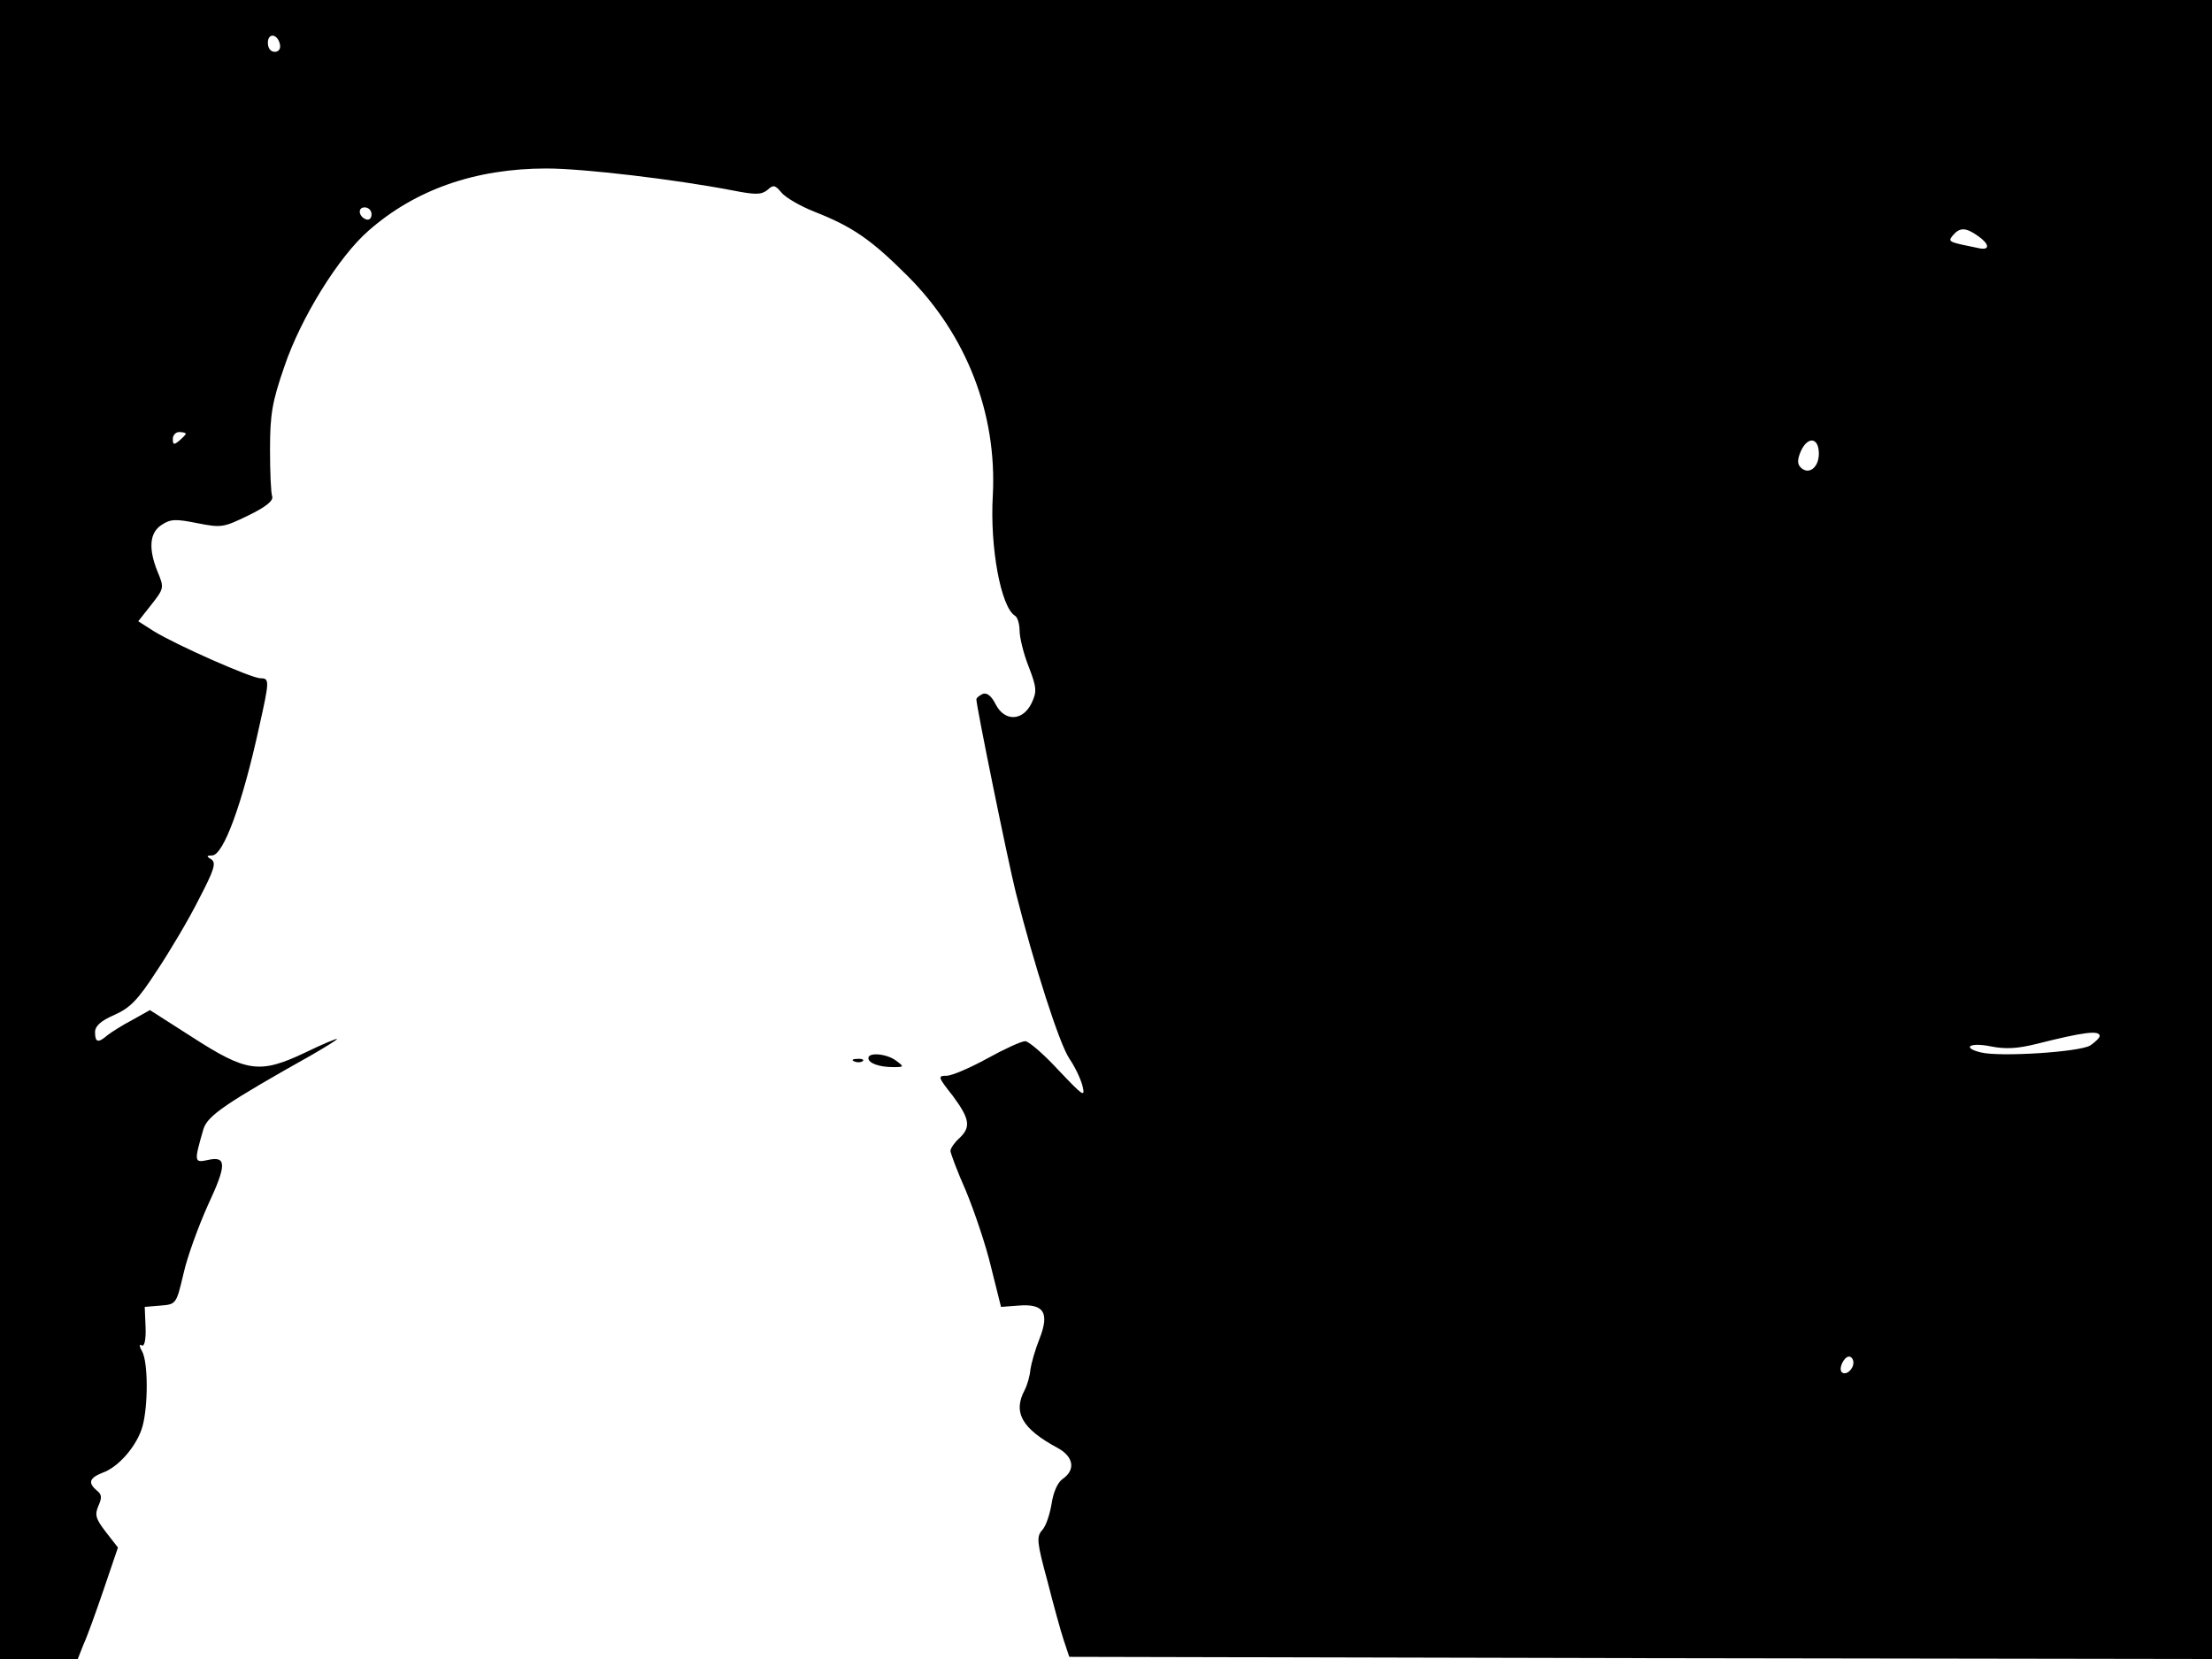 <svg xmlns="http://www.w3.org/2000/svg" width="682.667" height="512" version="1.0" viewBox="0 0 512 384"><path d="M0 192v192h18l1.3-3.3c.8-1.7 2.9-7.5 4.7-12.8l3.3-9.7-2.8-3.6c-2.4-3.1-2.6-4-1.7-6.1.8-1.8.8-2.6-.4-3.5-2.1-1.8-1.7-2.9 1.3-4.1 3.8-1.3 8.1-6.4 9.3-10.8 1.3-4.8 1.3-14.7-.1-17.3-.7-1.2-.7-1.8-.1-1.4s1-1.2.9-4.1l-.2-4.8 3.6-.3c3.7-.3 3.7-.3 5.4-7.5.9-4 3.5-11 5.6-15.7 4.4-9.4 4.4-11.5 0-10.5-3.2.7-3.2.4-1-7.2 1-3.1 5.1-5.9 25.2-17.2 3.1-1.8 5.7-3.4 5.7-3.6s-3.4 1.2-7.5 3.2c-10.4 4.9-13.4 4.5-26.1-3.7l-9.7-6.2-4.1 2.3c-2.3 1.2-4.8 2.8-5.7 3.5-2.2 1.9-2.9 1.7-2.9-.7 0-1.4 1.3-2.6 4.5-4 3.6-1.6 5.4-3.4 9.8-10.2 3-4.5 7.4-11.9 9.7-16.5 3.6-6.9 4.1-8.5 2.9-9.3-1.2-.7-1.1-.9.2-.9 2.6 0 7-11.9 10.9-29.8 2.4-10.7 2.4-11.2.3-11.2s-19.5-7.7-24.7-10.9l-3.6-2.3 3-3.8c3-3.8 3-4 1.5-7.6-2.2-5.4-1.9-9.1.9-10.9 2.1-1.4 3.3-1.4 8.3-.4 5.6 1.1 6 1 11.8-1.8 4.1-2 5.8-3.4 5.5-4.4-.3-.8-.5-5.7-.5-10.9 0-8.1.5-11 3.3-19.1 3.8-11.3 12.6-25.5 19.5-31.5C96.1 43.9 110 39 126.5 39c8.5 0 29.7 2.5 43.2 5.1 5.1 1 6.5 1 7.9-.1 1.4-1.3 1.8-1.2 3.3.6.9 1.1 4.3 3.1 7.6 4.4 8.9 3.5 13.2 6.5 21.6 14.9 13.6 13.6 20.7 31.8 19.7 50.8-.7 12.1 1.9 25.8 5.1 27.8.6.3 1.1 1.9 1.1 3.5 0 1.5.9 5.3 2.1 8.3 1.9 4.9 1.9 5.8.7 8.4-2 4.2-6.2 4.4-8.3.4-1-2-2-2.8-3-2.5-.8.4-1.5.9-1.5 1.3 0 1.6 7.3 37.4 9.1 44.6 4.2 16.7 10.1 35.1 12.4 38.5 1.3 1.9 2.7 4.8 3.1 6.5.6 2.6 0 2.1-5.6-3.8-3.4-3.7-6.9-6.7-7.7-6.7-.9 0-4.8 1.8-8.8 4s-8.2 4-9.4 4c-2.1 0-2 .3 1.4 4.6 4 5.4 4.3 7.3 1.5 9.9-1.1 1-2 2.3-2 2.9 0 .5 1.6 4.8 3.6 9.3 1.9 4.6 4.6 12.5 5.8 17.6l2.3 9.2 4-.3c5.9-.5 7.3 1.6 4.9 7.7-1 2.5-1.9 5.7-2.1 7.1-.1 1.4-.7 3.5-1.3 4.7-2.8 5.2-.7 9 7.7 13.5 3.6 2 4.1 5 1.1 7.1-1.2.8-2.2 3.1-2.6 5.8-.4 2.4-1.3 5.2-2.2 6.1-1.3 1.5-1.2 2.8 1.2 11.6 1.4 5.5 3.1 11.7 3.8 13.8l1.3 3.9 132.3.3 132.2.2V0H0zM64.8 10.3c.2 1-.3 1.7-1.2 1.7-1 0-1.6-.9-1.6-2.1 0-2.4 2.3-2.1 2.8.4M86 49.6c0 .9-.5 1.4-1.2 1.2-1.8-.6-2.1-2.8-.4-2.8.9 0 1.6.7 1.6 1.6m371.8 5c2.6 1.8 2.9 3.3.5 2.9-7.4-1.5-7.5-1.5-6.3-3 1.6-1.9 3-1.9 5.8.1M43 100.4c0 .2-.7.9-1.5 1.6-1.2 1-1.5 1-1.5-.4 0-.9.7-1.6 1.5-1.6s1.5.2 1.5.4m378 4.6c0 3.3-2.4 5-4.2 3.2-.8-.8-.8-1.8 0-3.7 1.6-3.6 4.2-3.3 4.2.5m65 134.8c0 .4-1 1.4-2.2 2.2-2.5 1.5-20.8 2.7-25.3 1.6s-2.6-2.4 2.3-1.4c3.5.7 6.3.5 10.7-.6 10.7-2.7 14.5-3.2 14.5-1.8m-57 75.6c0 1.6-1.8 3.1-2.7 2.2-.8-.8.5-3.6 1.7-3.6.5 0 1 .6 1 1.4"/><path d="M201 244.9c0 1.2 2.5 2.1 5.8 2.1 2.5 0 2.5-.1.6-1.5-2.1-1.6-6.4-2-6.4-.6m-3.2.8c.7.3 1.6.2 1.9-.1.4-.3-.2-.6-1.3-.5-1.1 0-1.4.3-.6.6"/></svg>